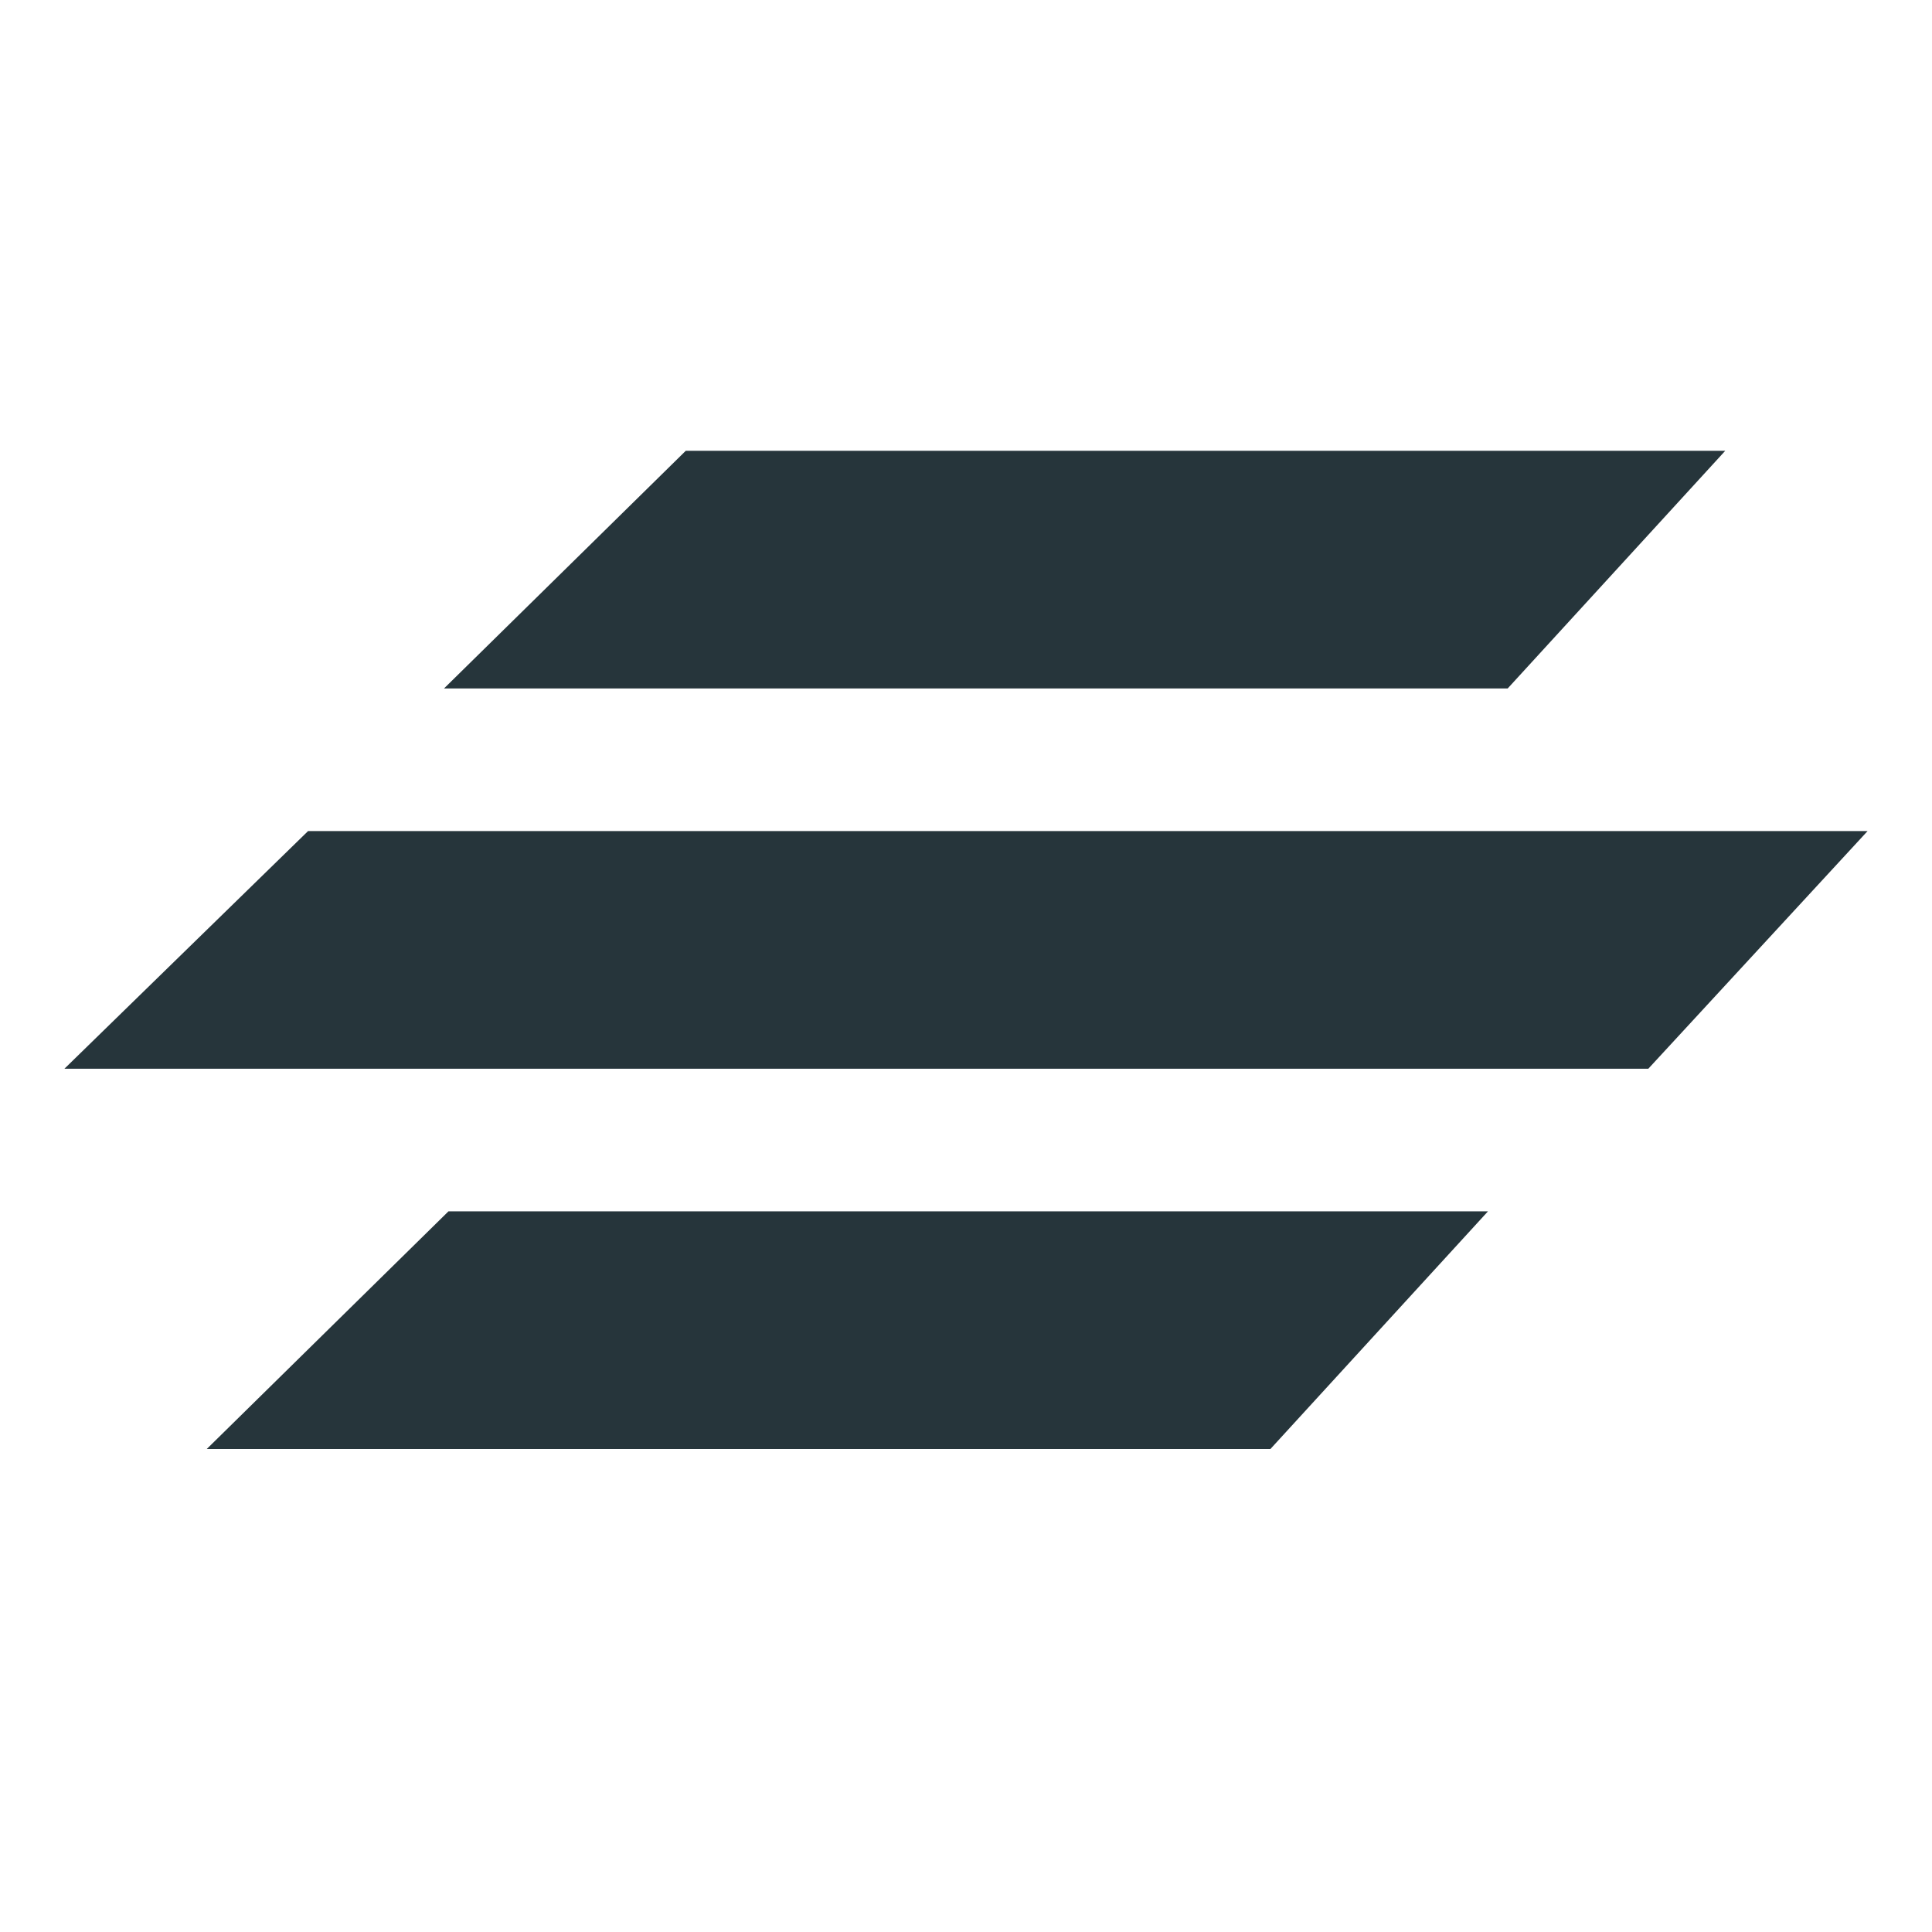 <svg width="60" height="60" viewBox="0 0 60 60" fill="none" xmlns="http://www.w3.org/2000/svg">
<path d="M13.789 21.381L21.297 14H53.579L46.822 21.381H13.789Z" fill="#26353b"/>
<path d="M6.421 45L13.928 37.619H46.211L39.454 45H6.421Z" fill="#26353b"/>
<path d="M9.568 25.809L2 33.191H51.189L58 25.809H9.568Z" fill="#26353b"/>
</svg>
